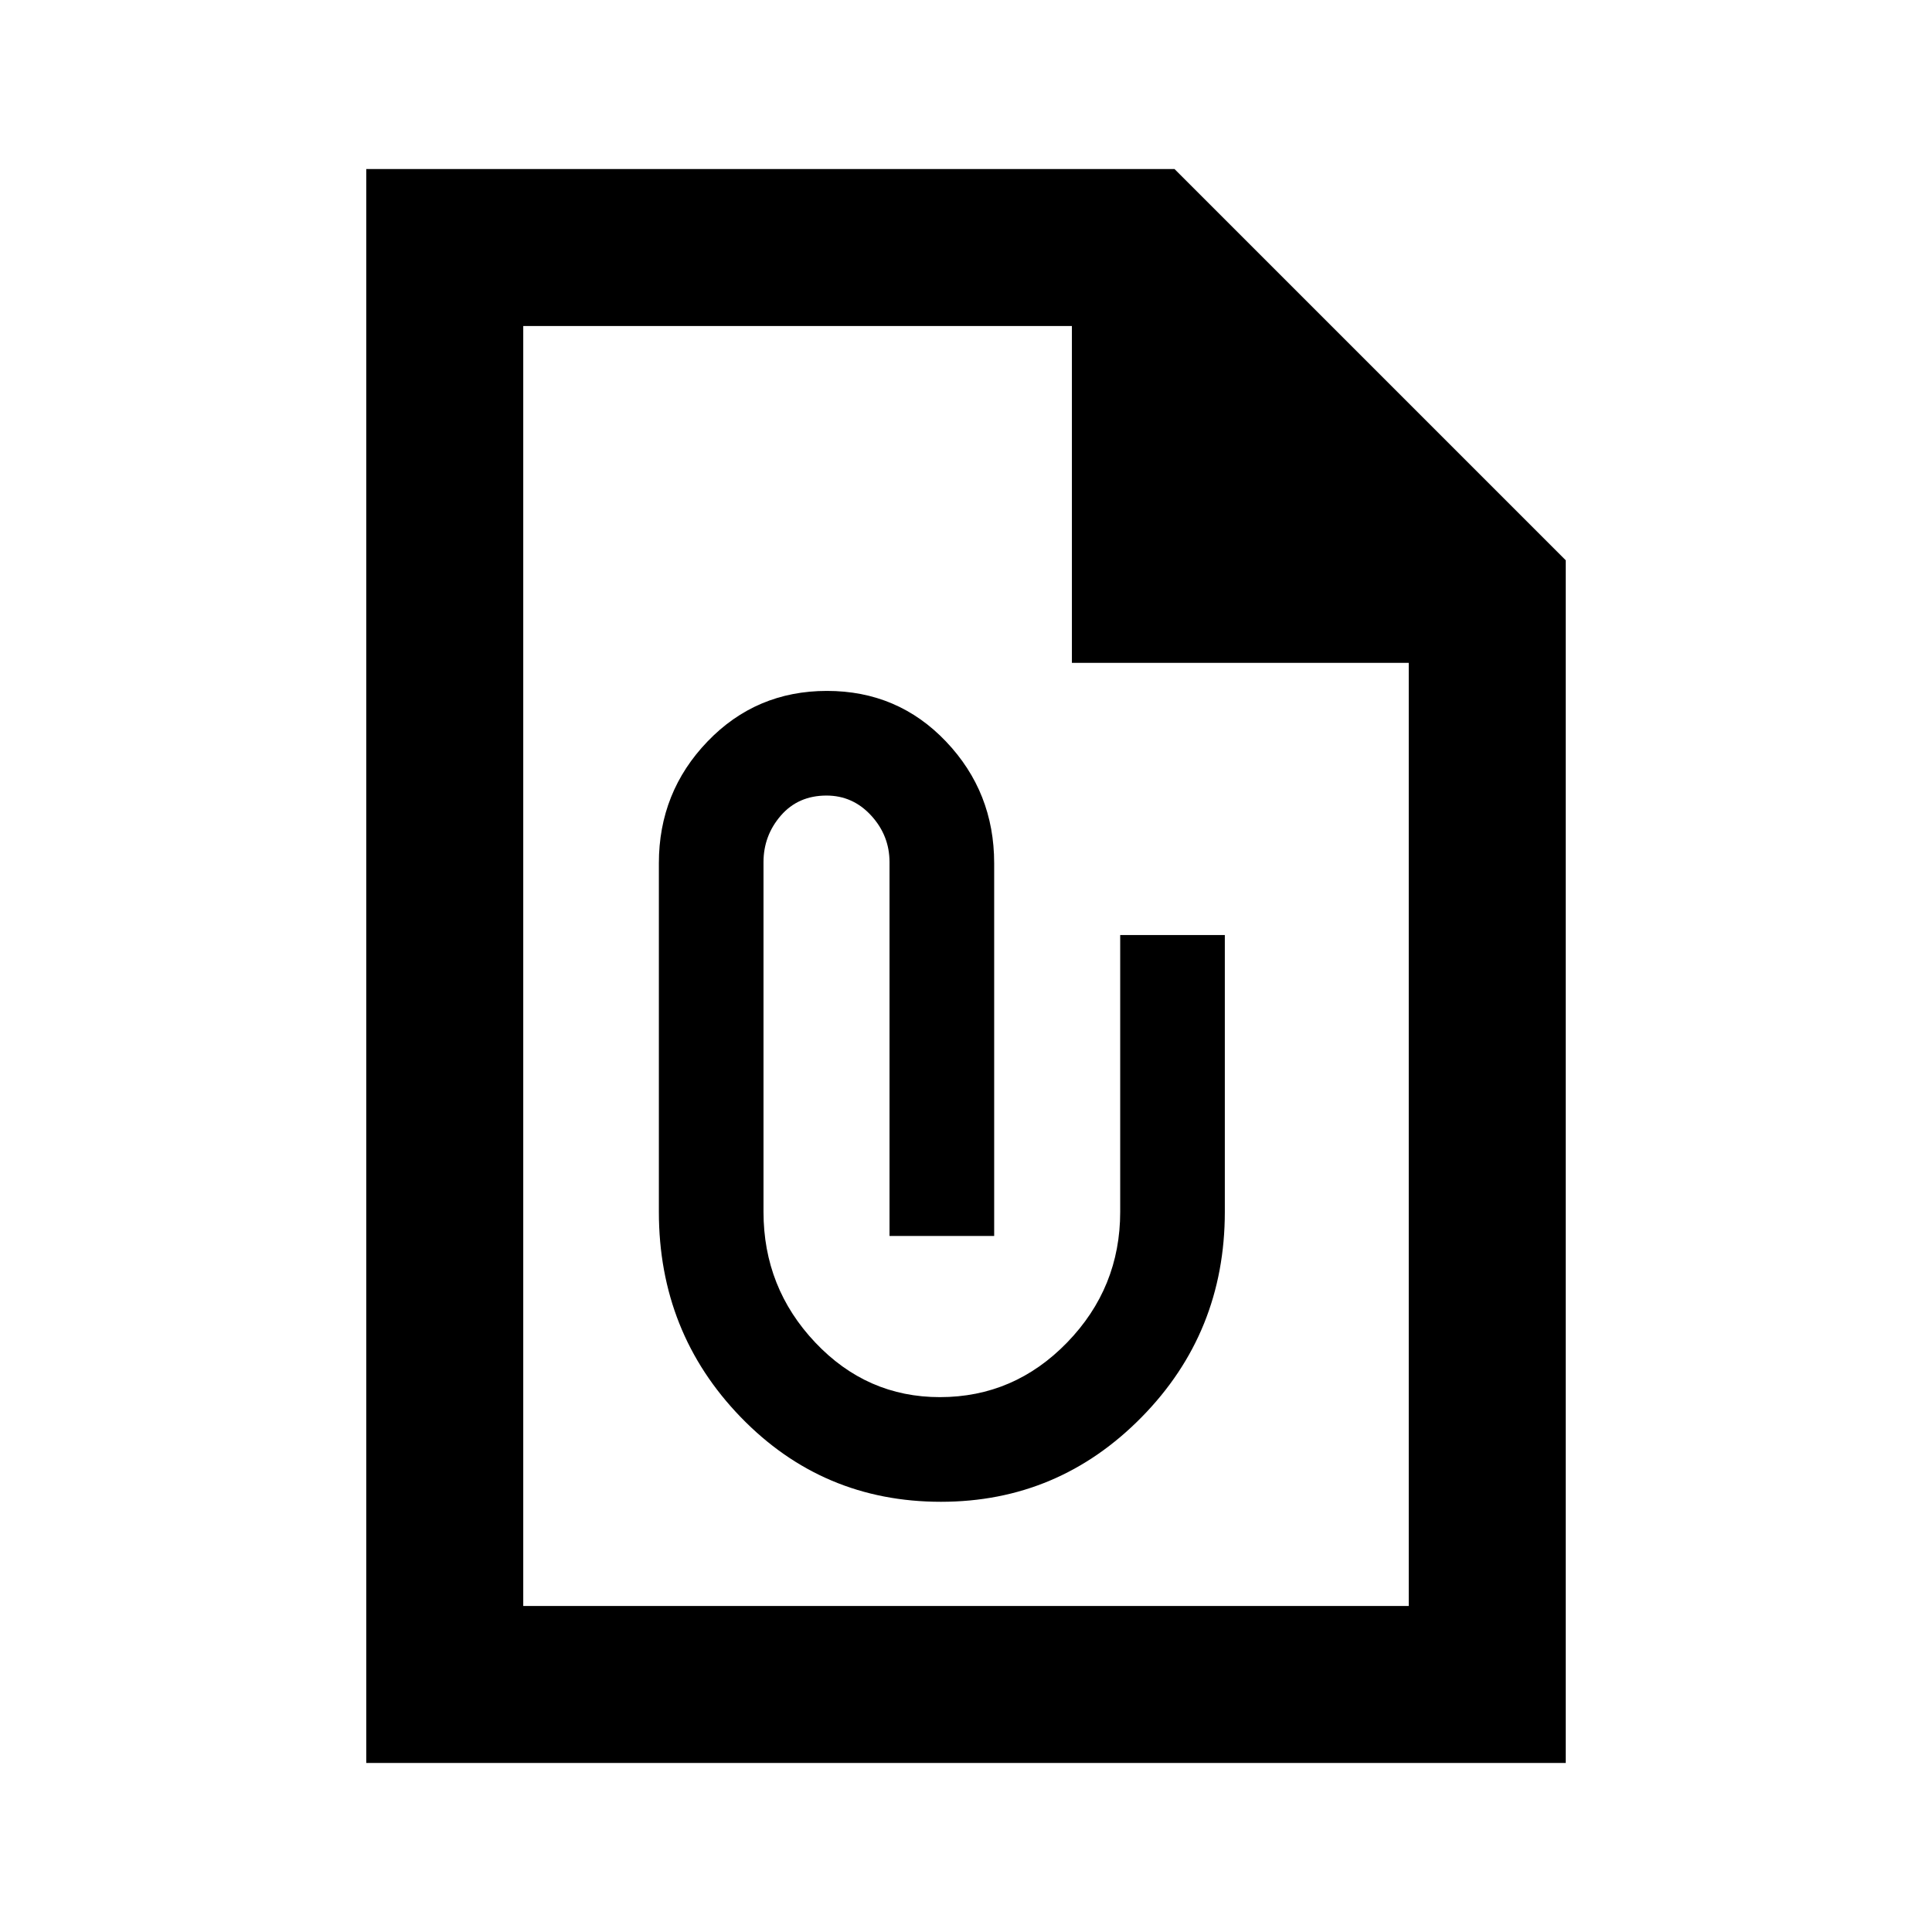 <svg xmlns="http://www.w3.org/2000/svg" height="20" viewBox="0 -960 960 960" width="20"><path d="M467.54-213.77q58.36 0 99.72-42.04 41.35-42.04 41.35-102.04v-137.54h-51.99v137.54q0 37.73-26.35 64.91-26.35 27.17-63.25 27.17-36.27 0-61.95-27.17-25.69-27.18-25.69-64.91v-173.73q0-13.23 8.63-23.17 8.62-9.94 22.68-9.94 13.08 0 22.2 9.94 9.11 9.94 9.11 23.17v185.73h52v-185.23q0-35.32-23.93-60.46-23.93-25.15-59.15-25.15-35.23 0-59.38 25.15-24.15 25.14-24.15 60.46v173.23q0 60 40.69 102.04 40.69 42.04 99.46 42.04ZM182-84v-792h401.61L778-681.61V-84H182Zm78-78h440v-468.62H532.62V-798H260v636Zm0-636v188.38V-798v636-636Z"/></svg>